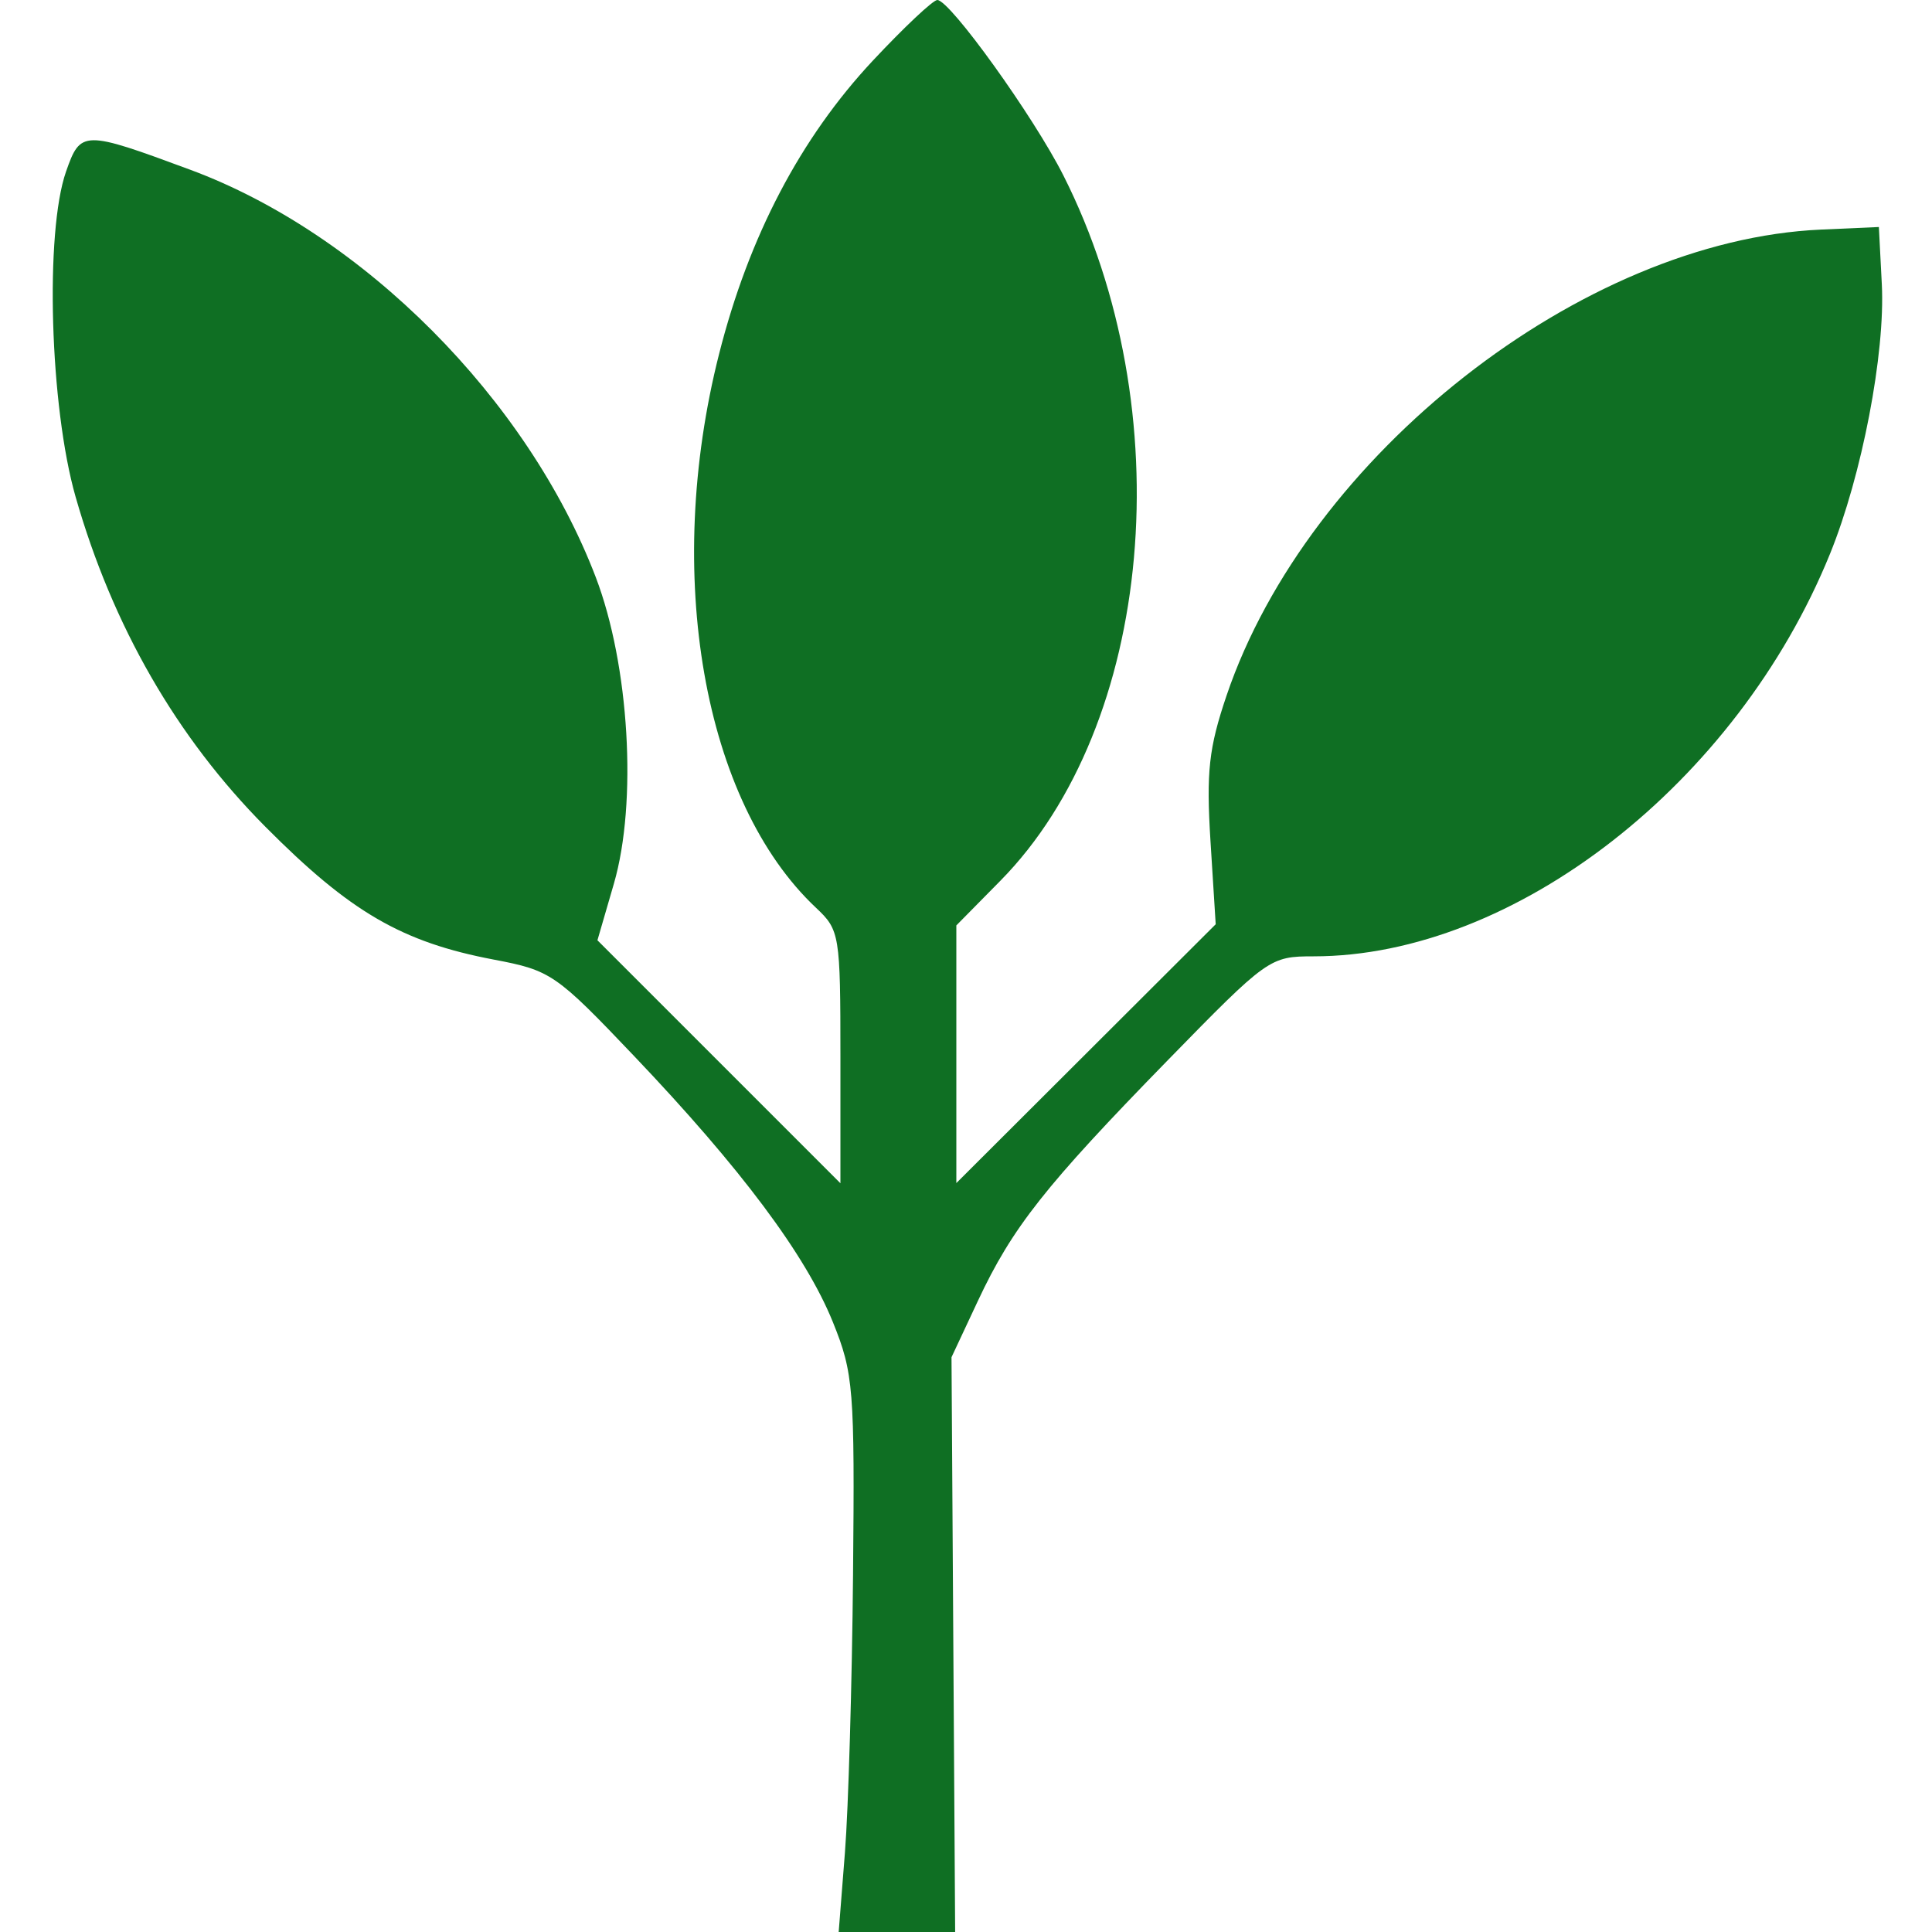 <svg xmlns='http://www.w3.org/2000/svg' width='200' height='200'><path fill='#0F6F23' fill-rule='evenodd' d='M90.353 6.281C82.86 14.292 77.528 24.463 74.44 36.64 68.661 59.418 72.791 83 84.481 93.982 86.924 96.277 87 96.744 87 109.419v13.071l-12.577-12.577-12.577-12.576 1.702-5.854c2.444-8.407 1.6-22.648-1.881-31.746-7.044-18.412-24.09-35.536-41.97-42.164-11.073-4.104-11.357-4.1-12.857.177-2.21 6.301-1.682 24.356.985 33.682C11.651 64.81 18.278 76.33 27.47 85.583c8.779 8.837 14.129 11.949 23.651 13.755 5.909 1.121 6.424 1.475 14.529 9.991 11.057 11.618 17.766 20.599 20.567 27.528 2.143 5.303 2.269 6.878 2.09 26.143-.104 11.275-.482 24.213-.838 28.75L86.82 200h12.057l-.189-29.75-.188-29.75 2.734-5.836c3.56-7.599 6.95-11.895 19.658-24.914C131.225 99.164 131.455 99 135.982 99c20.804 0 43.818-17.937 53.46-41.666 3.305-8.132 5.731-20.76 5.363-27.909L194.5 23.5l-6 .267c-24.708 1.1-53.098 23.355-61.526 48.233-1.84 5.429-2.114 7.916-1.664 15.089l.539 8.589-13.424 13.397L99 122.472V95.799l4.554-4.619c15.896-16.123 18.808-48.691 6.529-73.015C106.993 12.043 98.339 0 97.03 0c-.44 0-3.445 2.827-6.677 6.281'/></svg>